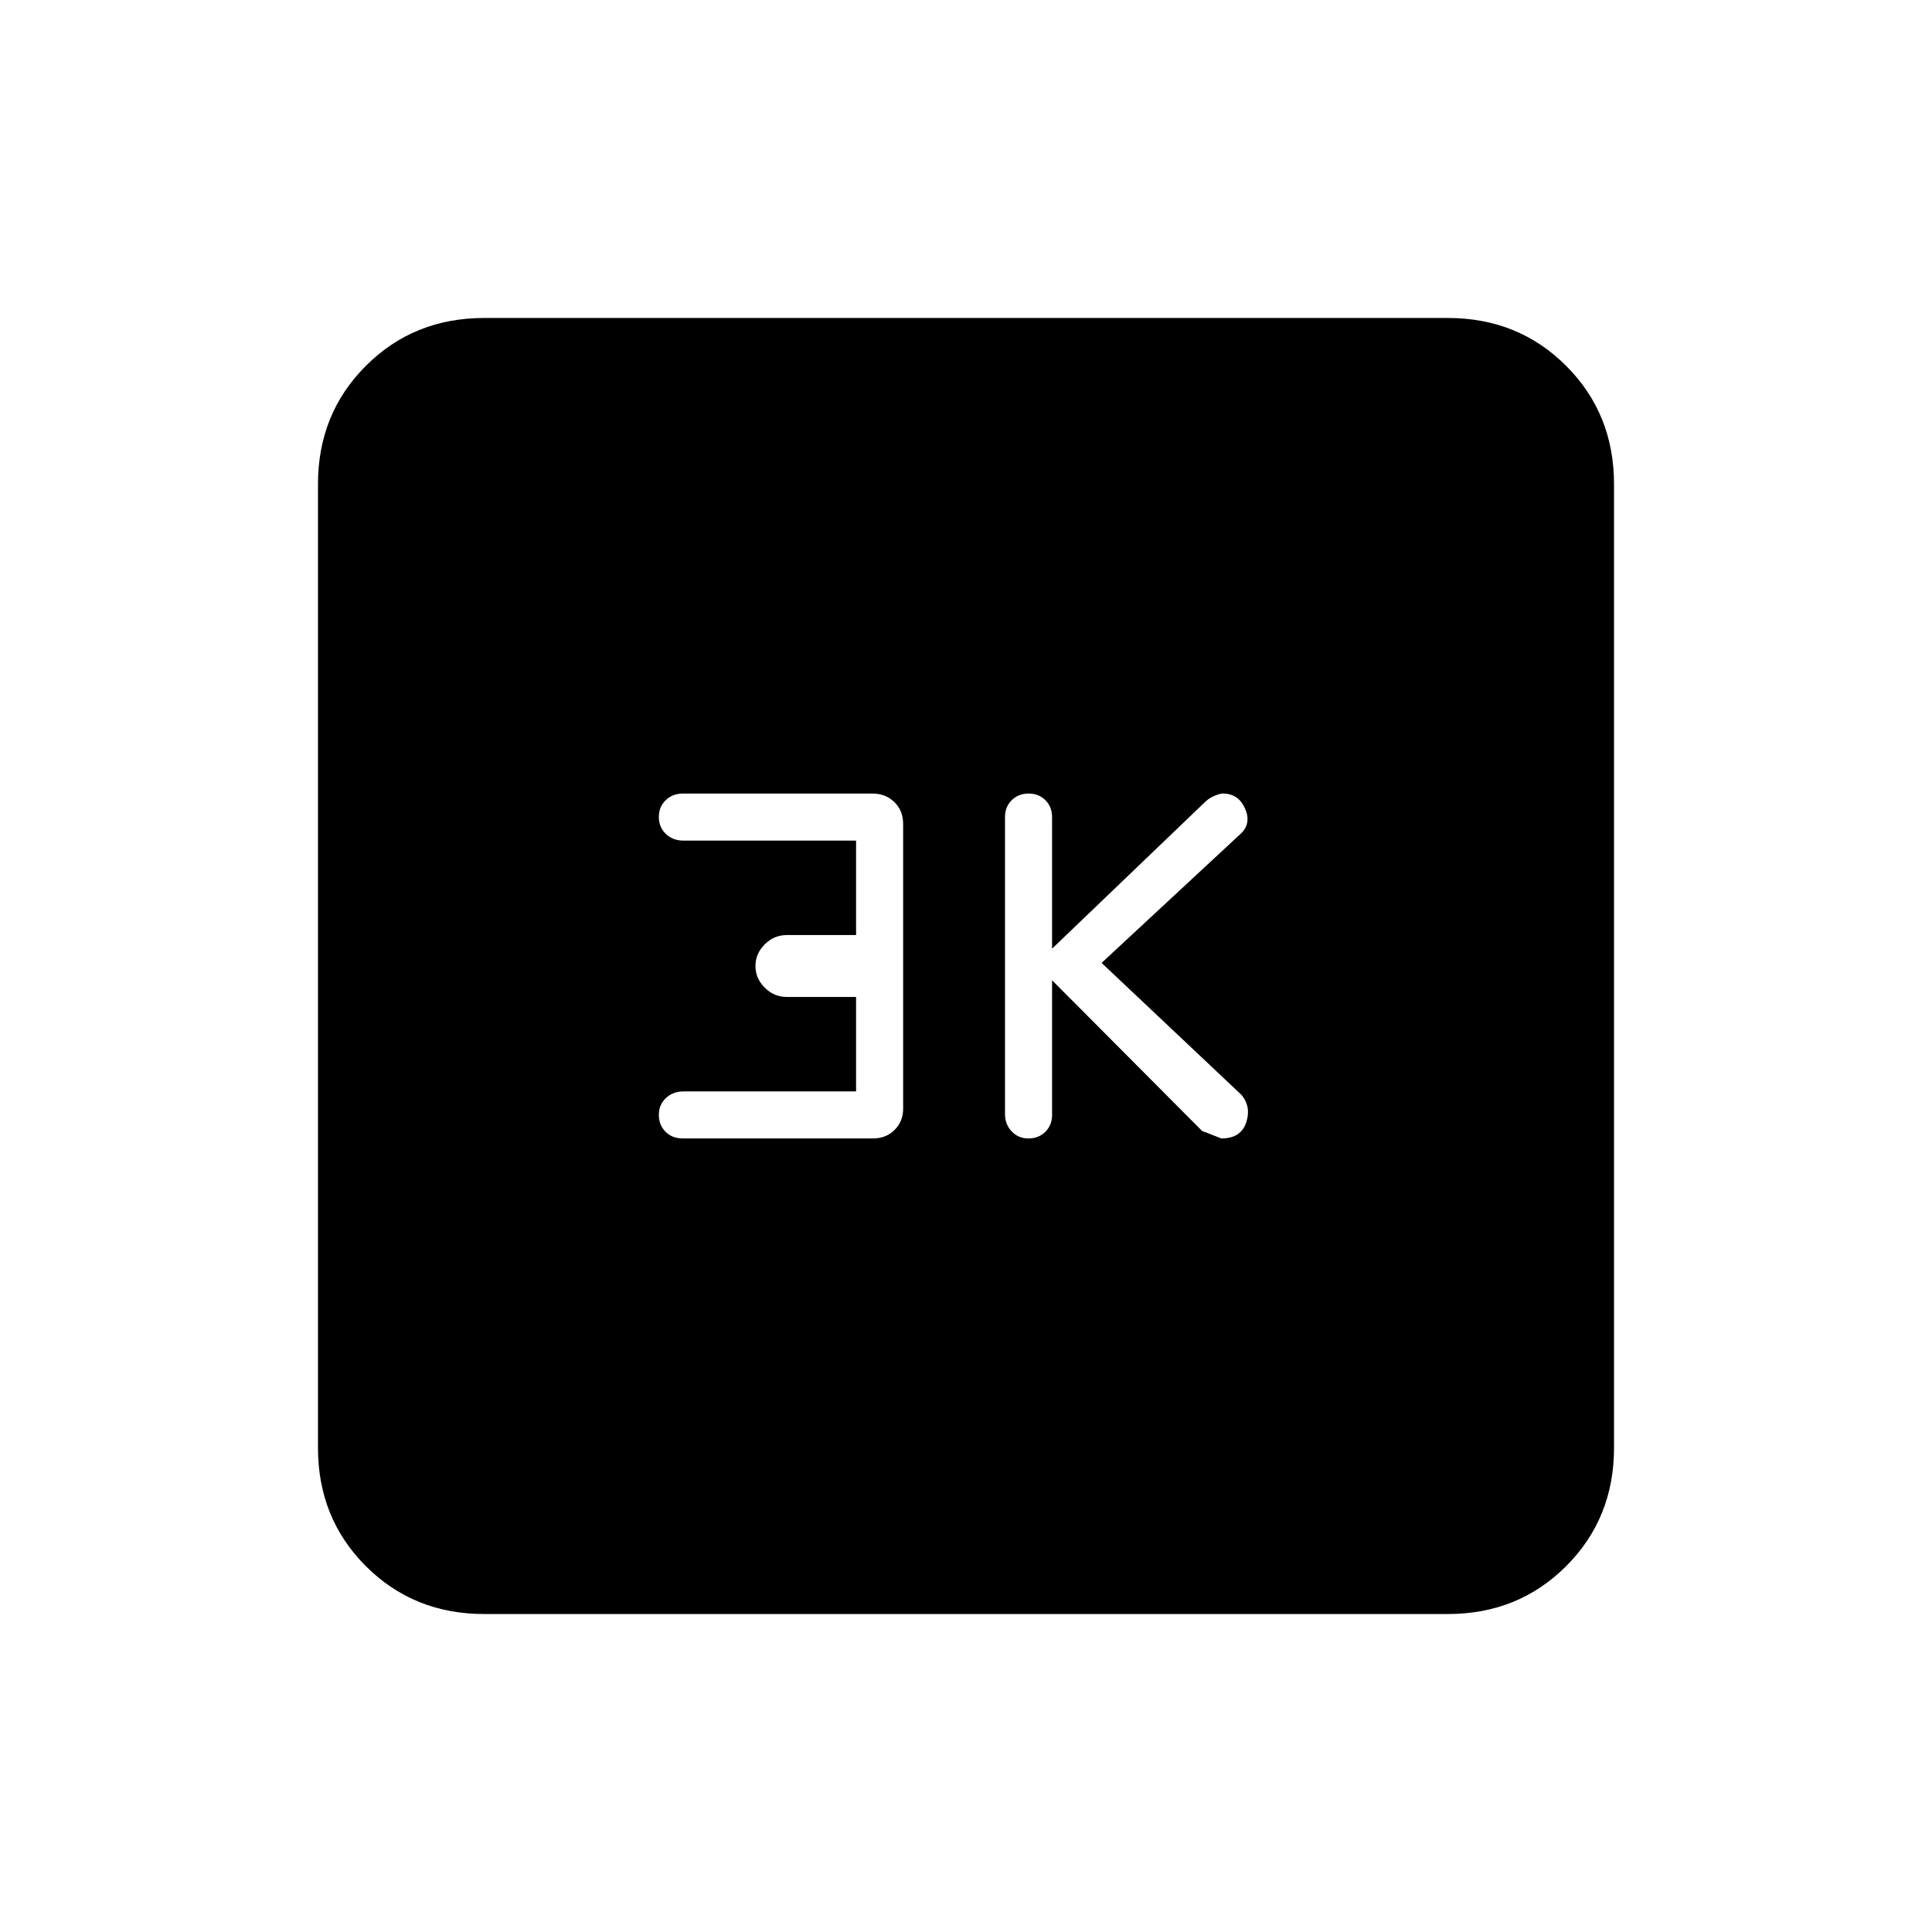 <svg xmlns="http://www.w3.org/2000/svg" height="20" viewBox="0 -960 960 960" width="20"><path d="M522.77-472.92 597.35-398q1.03.31 9.51 3.69 9.67 0 12.33-7.81t-2.27-13.8l-69.54-65.62 69.54-64.57q4.93-5.08 1.65-12.33t-11-7.25q-1.29 0-3.91 1.05t-4.52 2.81l-76.37 73.21V-554q0-5.07-3.3-8.38-3.31-3.31-8.36-3.31-5.05 0-8.39 3.3-3.34 3.29-3.34 8.34v147.67q0 5.05 3.31 8.56 3.3 3.51 8.35 3.51t8.39-3.31q3.34-3.31 3.34-8.38v-66.92Zm-97.39 55.23h-85.7q-5.27 0-8.78 3.3-3.52 3.3-3.52 8.35 0 5.06 3.32 8.39 3.31 3.34 8.56 3.34h94.5q6.52 0 10.76-4.24 4.25-4.25 4.25-10.53v-141.46q0-6.66-4.37-10.91-4.38-4.24-10.84-4.24h-94.15q-5.21 0-8.62 3.3-3.41 3.3-3.41 8.35 0 5.06 3.46 8.39 3.45 3.34 8.74 3.34h85.8v46.93H391q-6.38 0-11 4.61-4.62 4.62-4.62 10.77 0 6.15 4.62 10.77 4.62 4.61 11 4.61h34.38v46.93ZM240.62-158q-35.05 0-58.83-23.79Q158-205.57 158-240.62v-478.76q0-35.05 23.79-58.83Q205.57-802 240.62-802h478.76q35.05 0 58.83 23.79Q802-754.43 802-719.38v478.76q0 35.05-23.79 58.83Q754.43-158 719.38-158H240.62Z"/></svg>